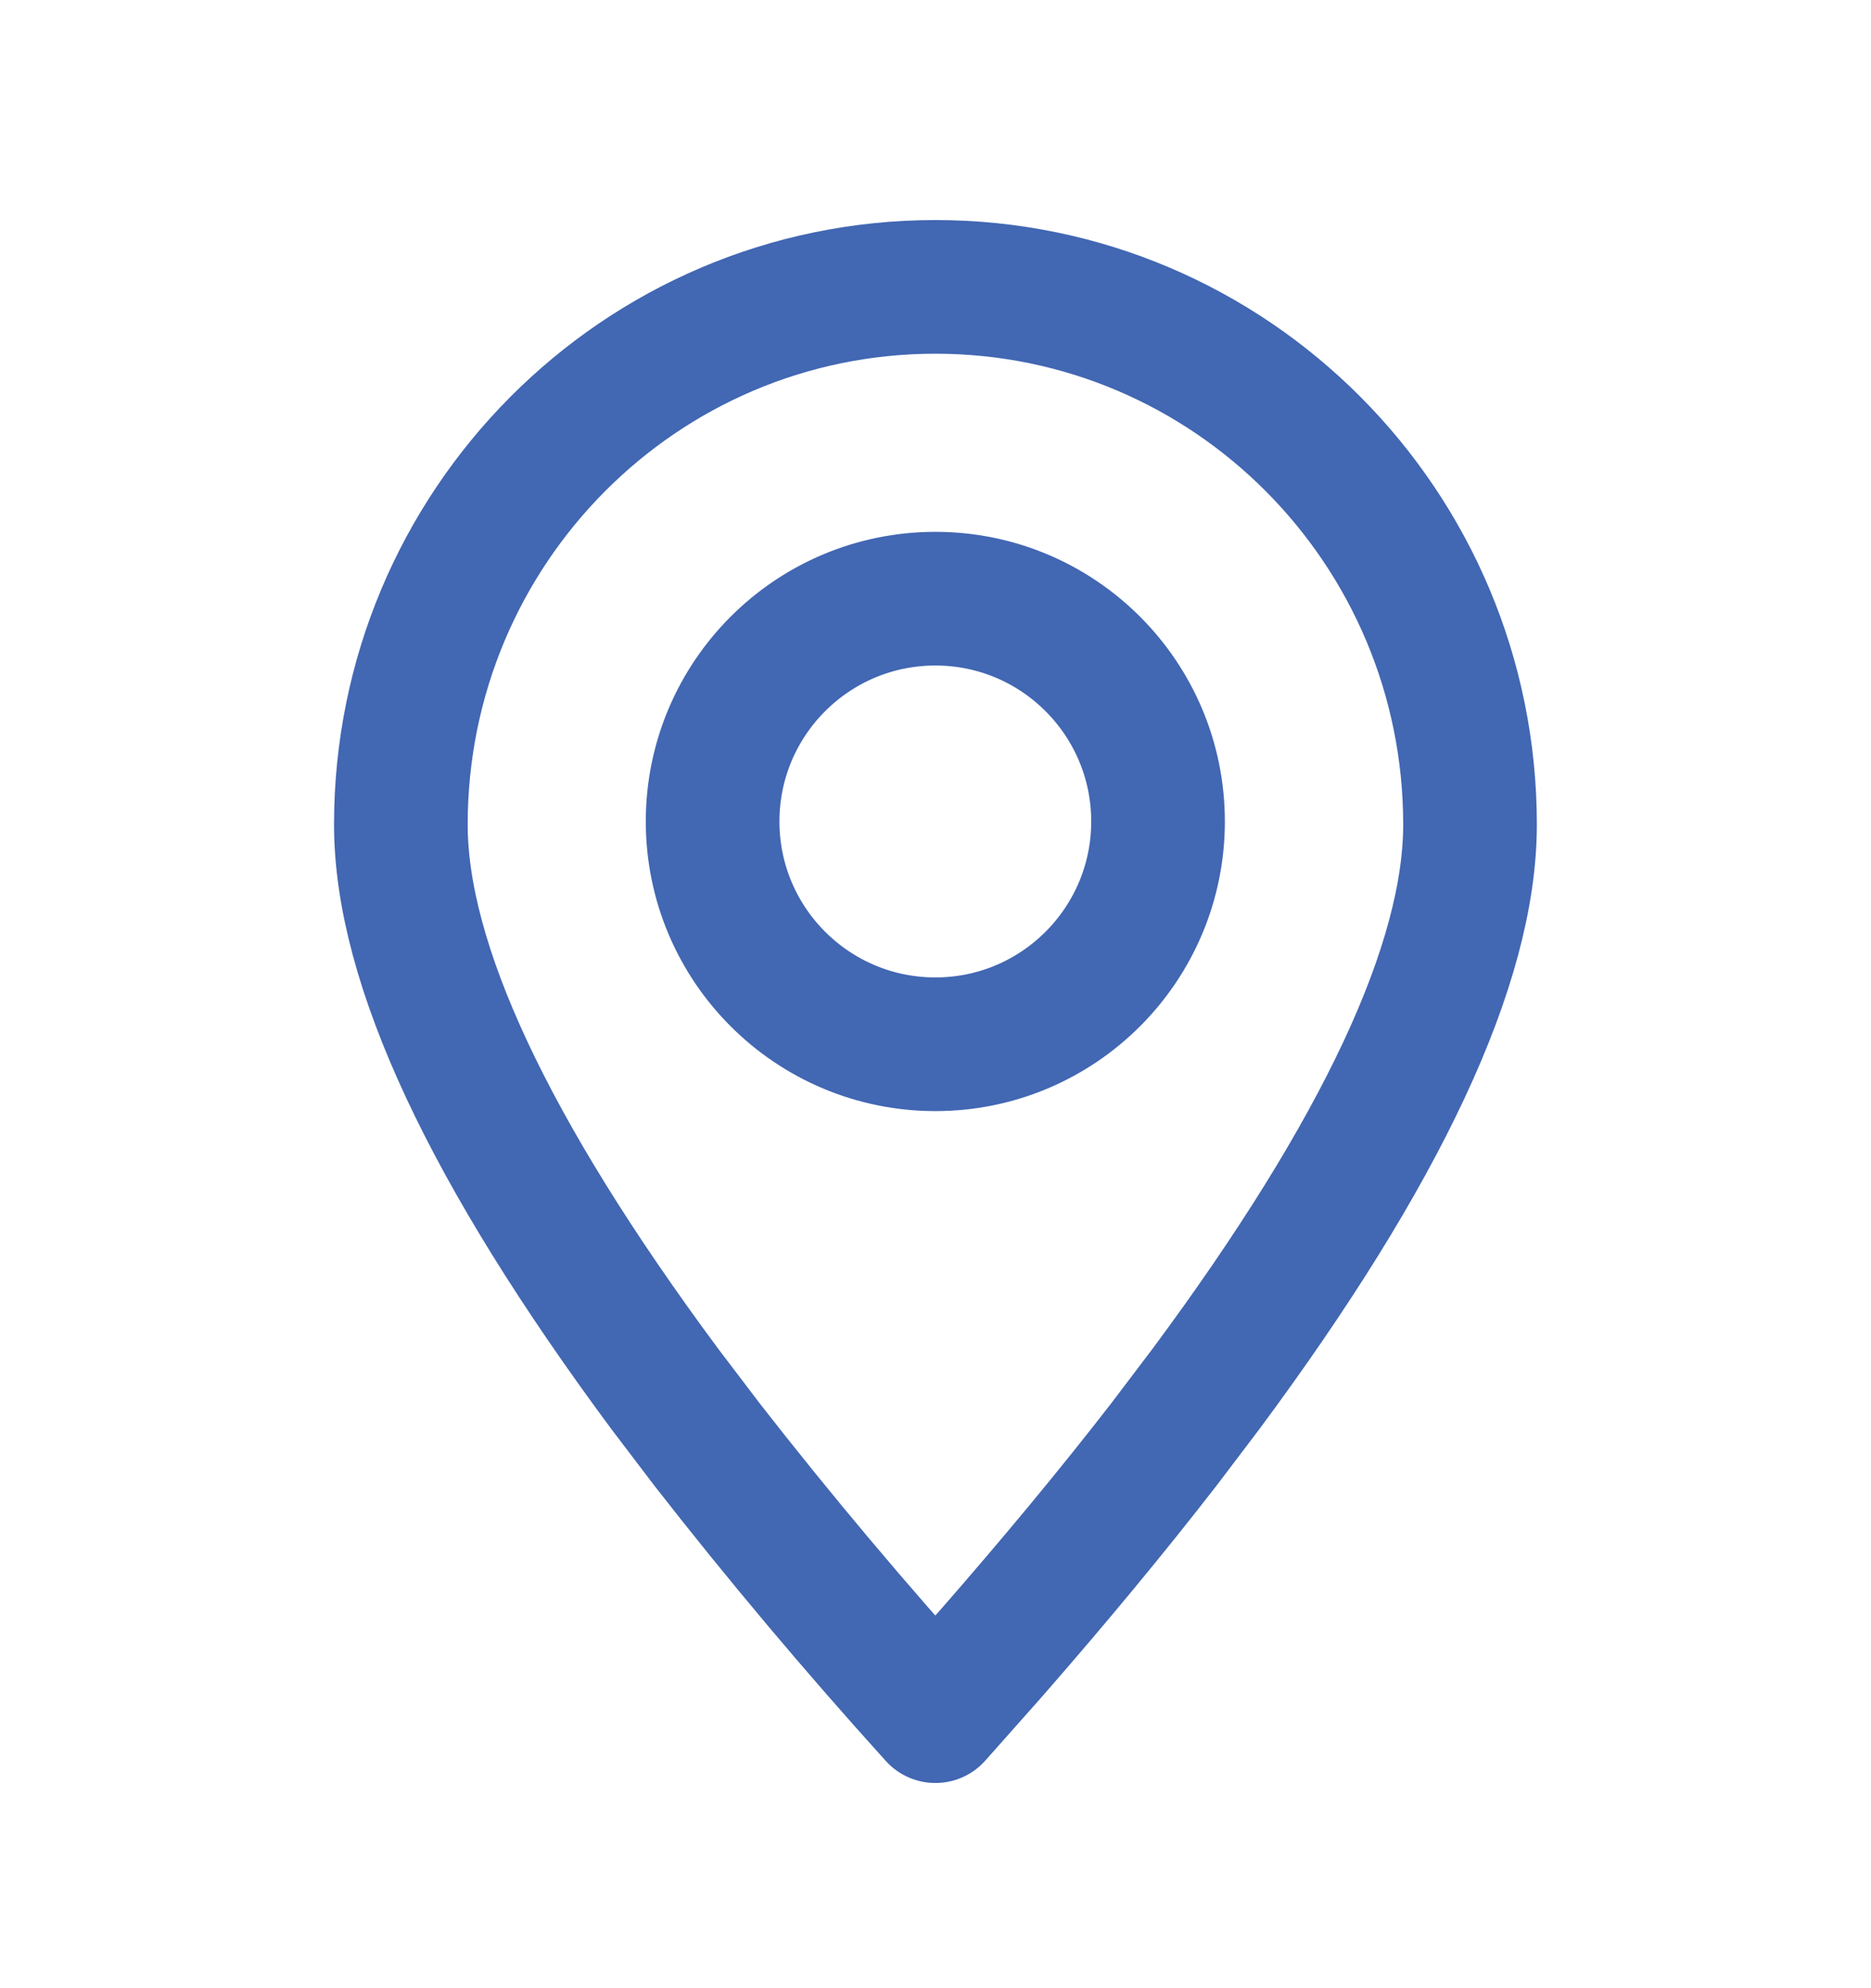 <svg width="16" height="17" viewBox="0 0 16 17" fill="none" xmlns="http://www.w3.org/2000/svg">
<path fill-rule="evenodd" clip-rule="evenodd" d="M7.999 14.674L8.48 14.132C9.025 13.508 9.516 12.915 9.953 12.351L10.313 11.876C11.818 9.848 12.571 8.239 12.571 7.05C12.571 4.511 10.524 2.453 7.999 2.453C5.474 2.453 3.428 4.511 3.428 7.05C3.428 8.239 4.181 9.848 5.685 11.876L6.046 12.351C6.668 13.149 7.32 13.923 7.999 14.674Z" stroke="#4267B3" stroke-width="1.143" stroke-linecap="round" stroke-linejoin="round"/>
<path d="M7.999 8.929C9.05 8.929 9.903 8.076 9.903 7.024C9.903 5.972 9.05 5.119 7.999 5.119C6.947 5.119 6.094 5.972 6.094 7.024C6.094 8.076 6.947 8.929 7.999 8.929Z" stroke="#4267B3" stroke-width="1.143" stroke-linecap="round" stroke-linejoin="round"/>
</svg>
